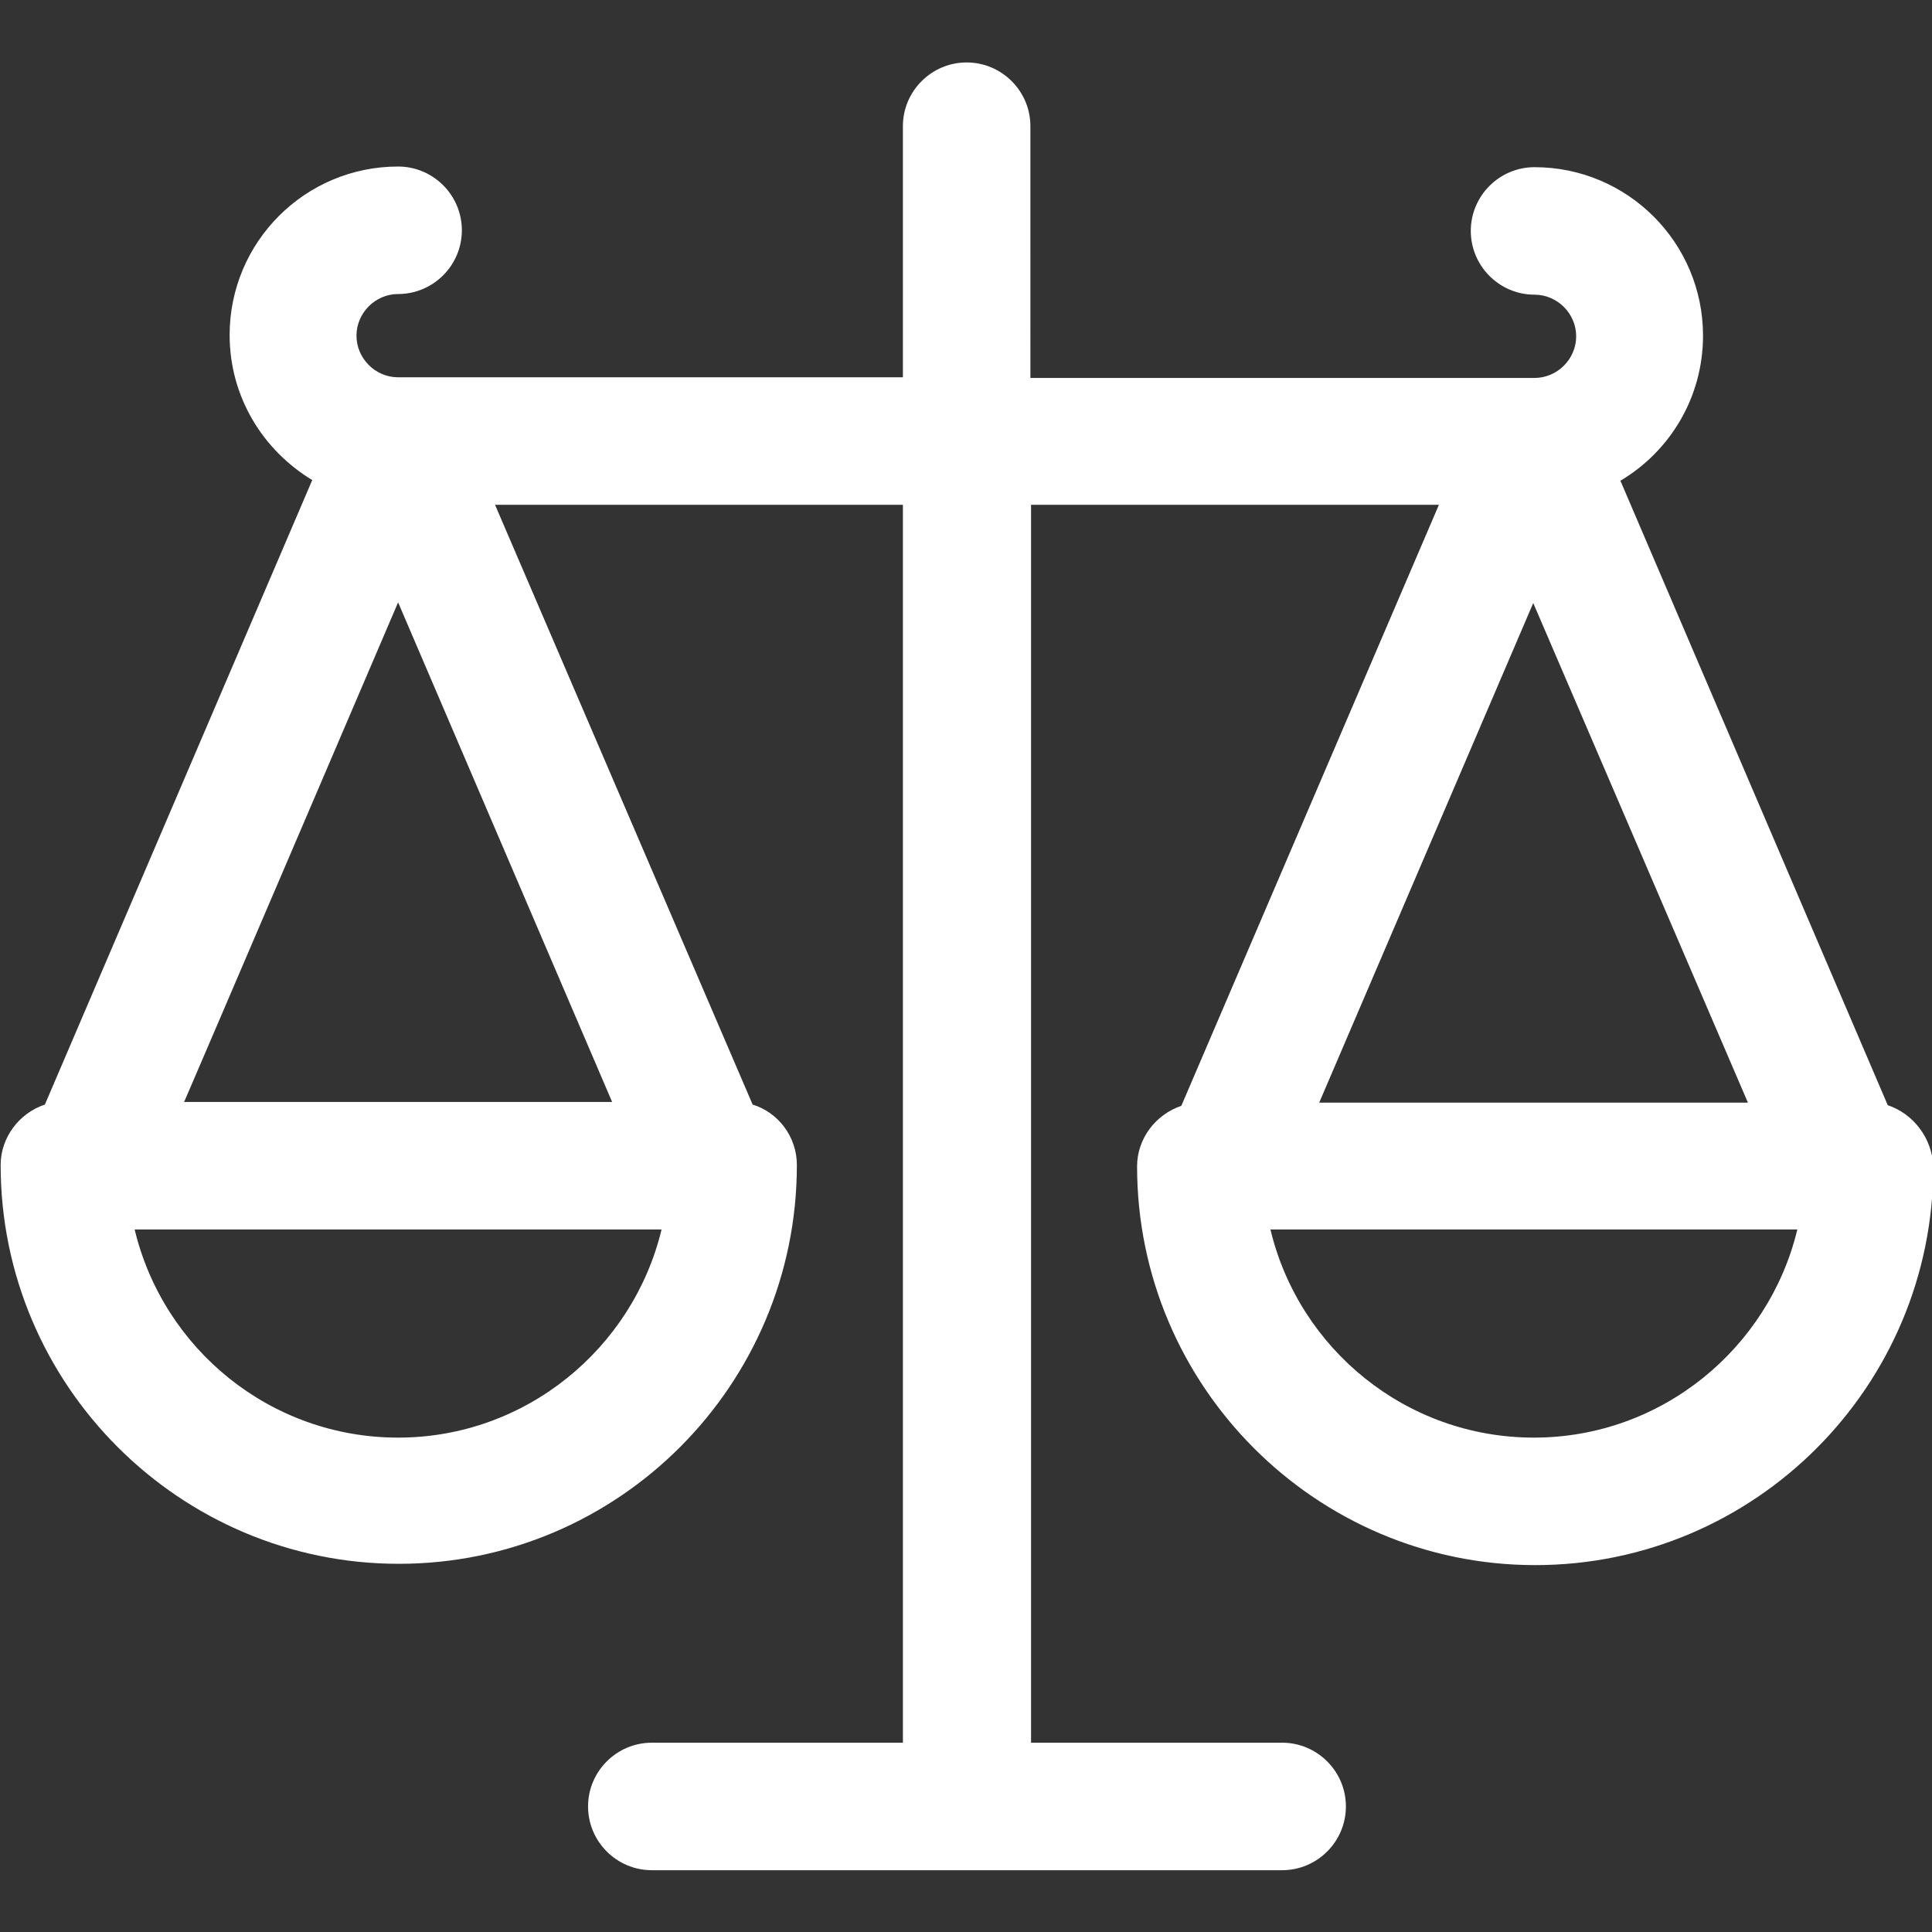 <?xml version="1.0" encoding="utf-8"?>
<!-- Generator: Adobe Illustrator 24.1.2, SVG Export Plug-In . SVG Version: 6.00 Build 0)  -->
<svg version="1.1" id="Layer_1" xmlns="http://www.w3.org/2000/svg" xmlns:xlink="http://www.w3.org/1999/xlink" x="0px" y="0px"
	 viewBox="0 0 297 297" style="enable-background:new 0 0 297 297;" xml:space="preserve">
<rect x="0" y="0" width="297" height="297" fill="#333333" stroke="none"/>
<style type="text/css">
	.st0{fill:#FFFFFF;}
</style>
<path class="st0" d="M290.2,169.9l-41.1-96c7.6-4.5,12.7-12.8,12.7-22.3c0-14.3-11.6-25.9-25.9-25.9c-5.4,0-9.8,4.4-9.8,9.8
	s4.4,9.8,9.8,9.8c3.5,0,6.4,2.9,6.4,6.4c0,3.5-2.9,6.4-6.4,6.4h-77.5V19.4c0-5.4-4.4-9.8-9.8-9.8s-9.8,4.4-9.8,9.8V58H61.2
	c-3.5,0-6.4-2.9-6.4-6.4c0-3.5,2.9-6.4,6.4-6.4c5.4,0,9.8-4.4,9.8-9.8s-4.4-9.8-9.8-9.8c-14.3,0-25.9,11.6-25.9,25.9
	c0,9.5,5.1,17.7,12.7,22.3l-41.1,96c-3.9,1.3-6.8,5-6.8,9.3c0,33.8,27.5,61.3,61.2,61.3c33.8,0,61.2-27.5,61.2-61.3
	c0-4.4-2.9-8.1-6.8-9.3L76.1,77.6h62.7v190.3h-38.6c-5.4,0-9.8,4.4-9.8,9.8c0,5.4,4.4,9.8,9.8,9.8h96.9c5.4,0,9.8-4.4,9.8-9.8
	c0-5.4-4.4-9.8-9.8-9.8h-38.6V77.6h62.7l-39.6,92.4c-3.9,1.3-6.8,5-6.8,9.3c0,33.8,27.5,61.3,61.2,61.3c33.8,0,61.2-27.5,61.2-61.3
	C297,174.9,294.1,171.2,290.2,169.9L290.2,169.9z M61.2,92.6l32.9,76.8H28.3C28.3,169.5,61.2,92.6,61.2,92.6z M61.2,221
	c-19.6,0-36.1-13.6-40.5-32h81C97.3,207.3,80.8,221,61.2,221z M268.7,169.5h-65.9l32.9-76.8L268.7,169.5z M235.8,221
	c-19.6,0-36.1-13.6-40.5-32h81C271.9,207.3,255.4,221,235.8,221z"/>
</svg>
